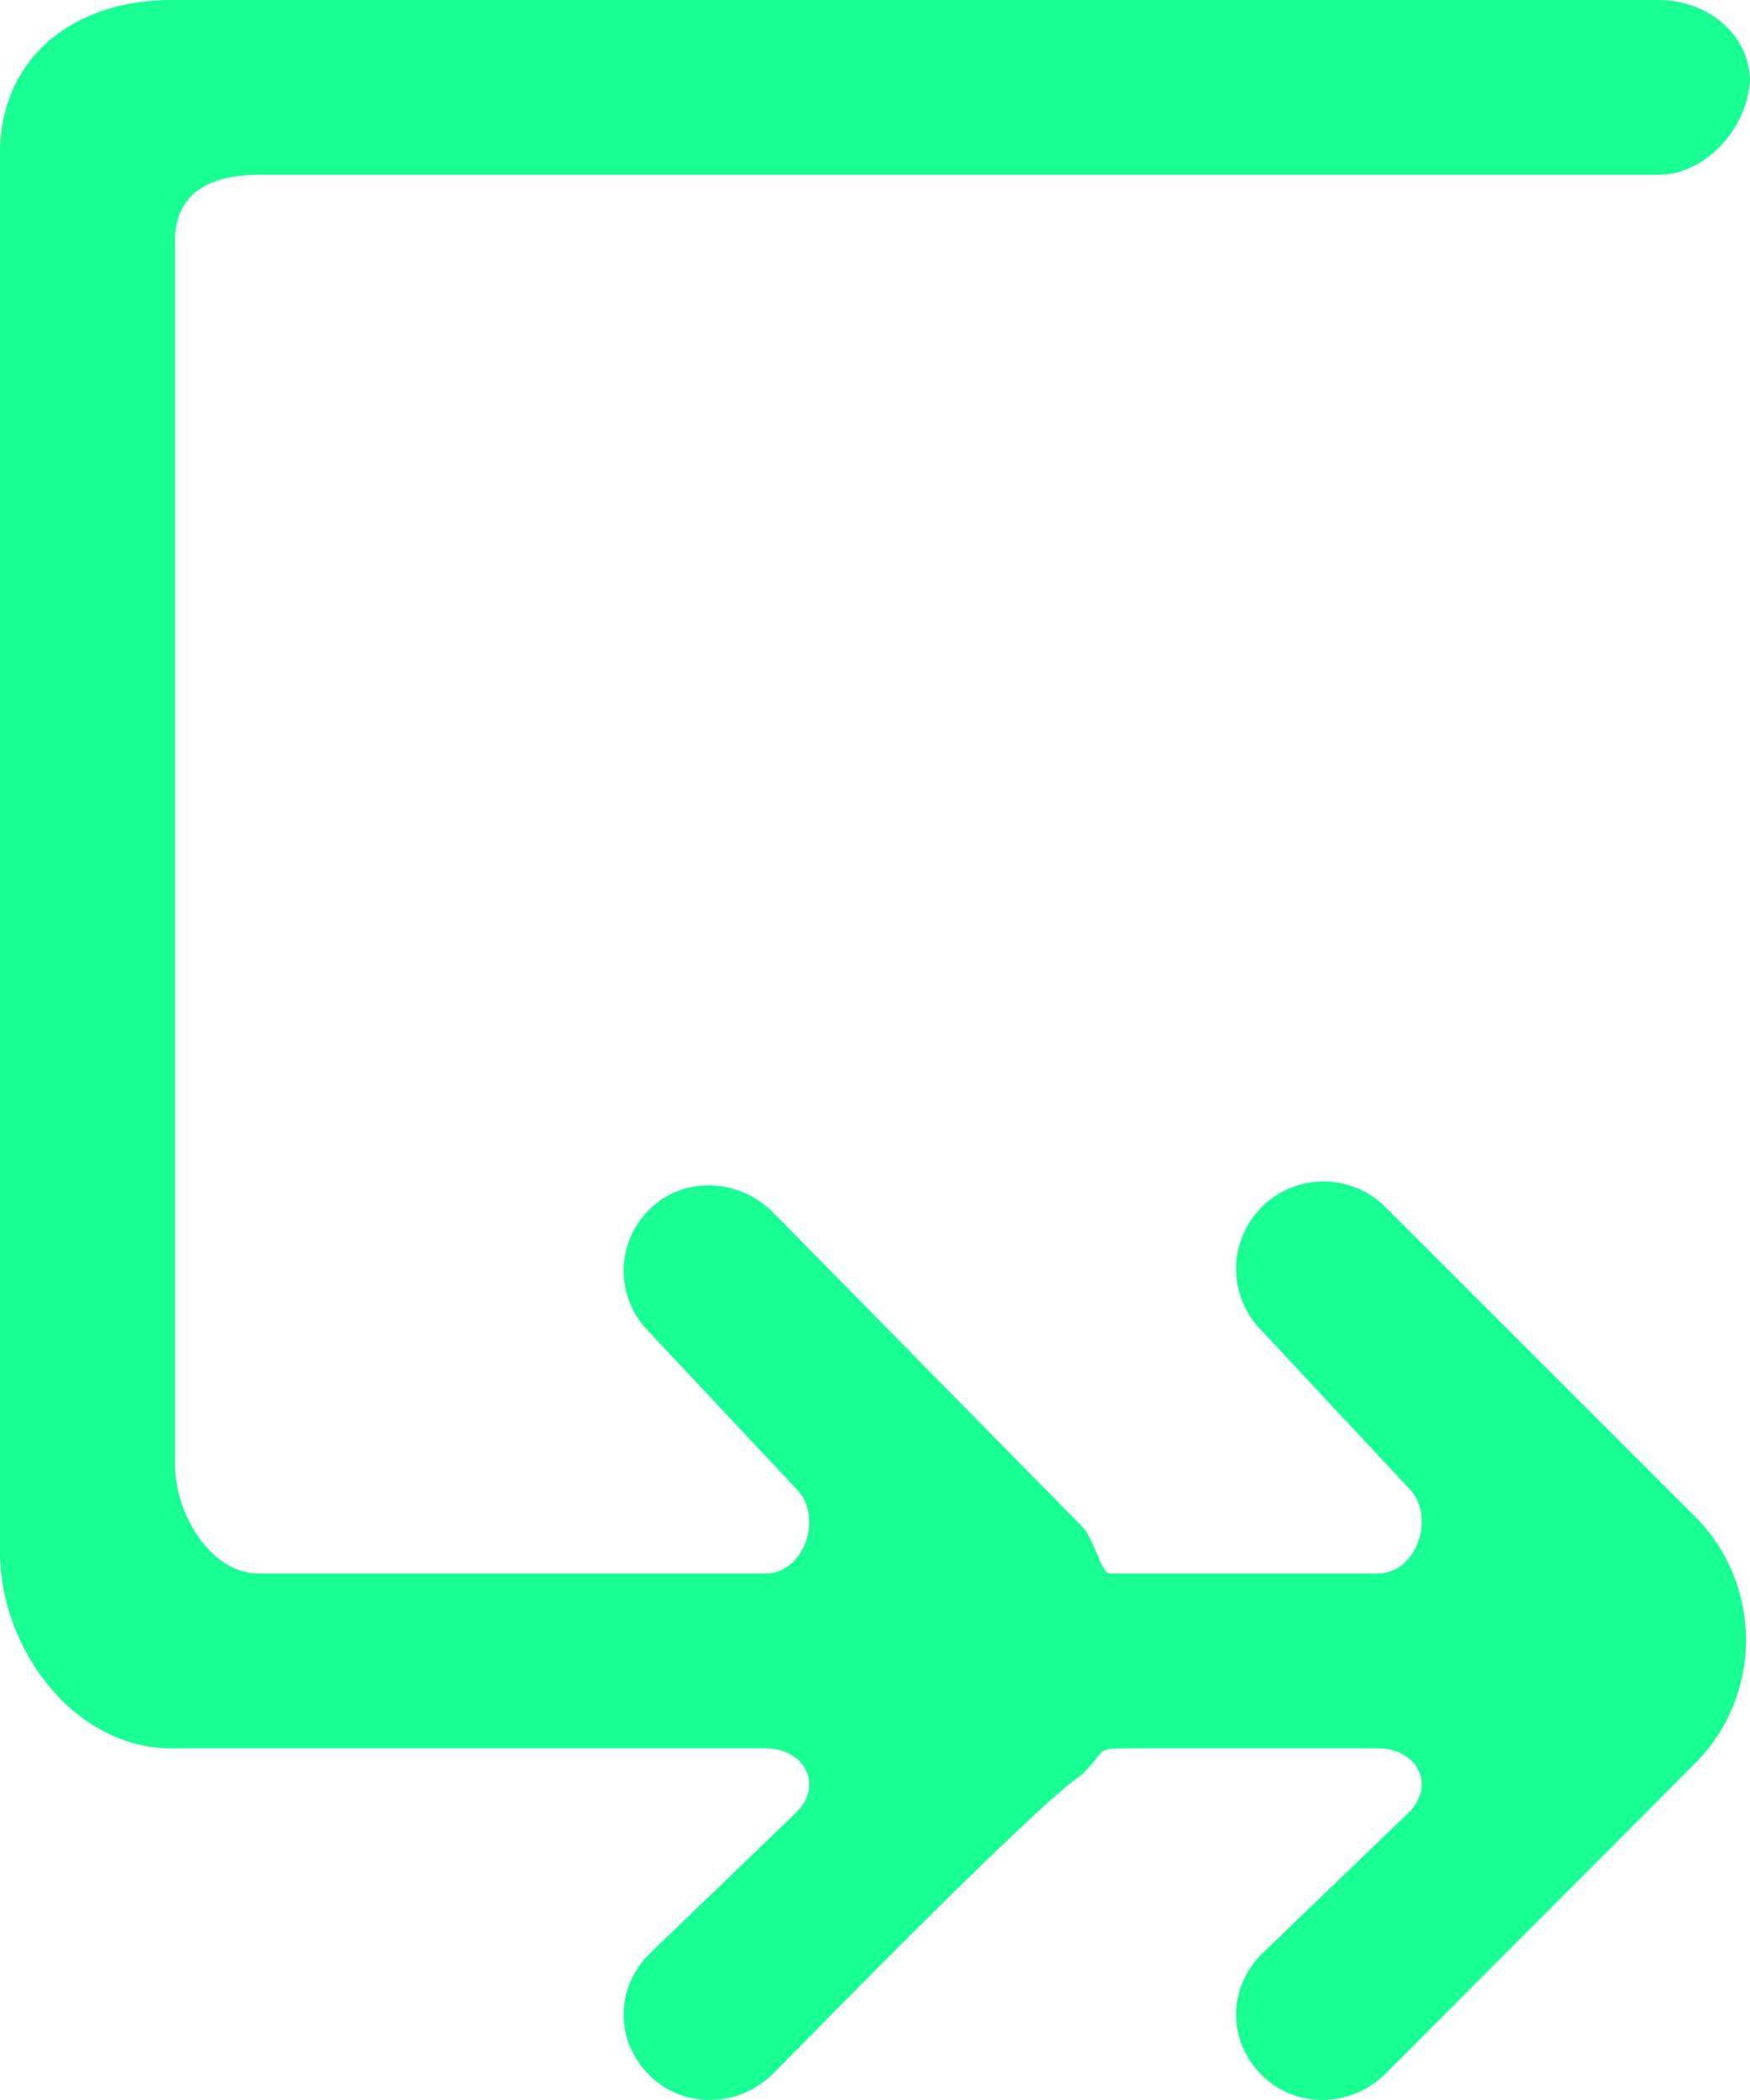 <?xml version="1.0" encoding="UTF-8" standalone="no"?>
<svg width="20px" height="24px" viewBox="0 0 20 24" version="1.1" xmlns="http://www.w3.org/2000/svg" xmlns:xlink="http://www.w3.org/1999/xlink">
    <!-- Generator: Sketch 3.8.1 (29687) - http://www.bohemiancoding.com/sketch -->
    <title>arrow_right_double [#255]</title>
    <desc>Created with Sketch.</desc>
    <defs></defs>
    <g id="Page-1" stroke="none" stroke-width="1" fill="none" fill-rule="evenodd">
        <g id="Dribbble-Dark-Preview" transform="translate(-340, -6999)" fill="#18FF94">
            <g id="icons" transform="translate(56, 160)">
                <path d="M286,6841.754 C286,6841.203 286.403,6840.998 286.955,6840.998 L302.955,6840.998 C303.507,6840.998 304,6840.43 304,6839.877 L304,6839.938 C304,6839.387 303.507,6839 302.955,6839 L285.955,6839 C284.85,6839 284,6839.651 284,6840.755 L284,6856.74 C284,6857.844 284.85,6858.981 285.955,6858.981 L292.748,6858.981 C293.193,6858.981 293.416,6859.398 293.101,6859.713 L291.419,6861.332 C291.029,6861.723 291.029,6862.325 291.419,6862.715 C291.81,6863.105 292.443,6863.089 292.834,6862.7 C293.302,6862.231 295.82,6859.644 296.369,6859.277 C296.657,6858.99 296.512,6858.981 296.892,6858.981 L299.748,6858.981 C300.193,6858.981 300.416,6859.398 300.101,6859.713 L298.419,6861.332 C298.029,6861.723 298.029,6862.325 298.419,6862.715 C298.81,6863.105 299.443,6863.089 299.834,6862.7 C299.946,6862.588 303.481,6859.044 303.369,6859.156 C304.15,6858.376 304.15,6857.109 303.369,6856.329 L299.834,6852.795 C299.443,6852.405 298.81,6852.404 298.419,6852.795 C298.029,6853.185 298.029,6853.817 298.419,6854.208 L300.101,6856.009 C300.416,6856.324 300.193,6856.983 299.748,6856.983 L296.678,6856.983 C296.593,6856.983 296.495,6856.574 296.369,6856.448 L292.834,6852.855 C292.443,6852.464 291.81,6852.434 291.419,6852.825 C291.029,6853.215 291.029,6853.832 291.419,6854.223 L293.101,6856.016 C293.416,6856.331 293.193,6856.983 292.748,6856.983 L286.955,6856.983 C286.403,6856.983 286,6856.293 286,6855.741 L286,6841.754 Z" id="arrow_right_double-[#255]"></path>
            </g>
        </g>
    </g>
</svg>